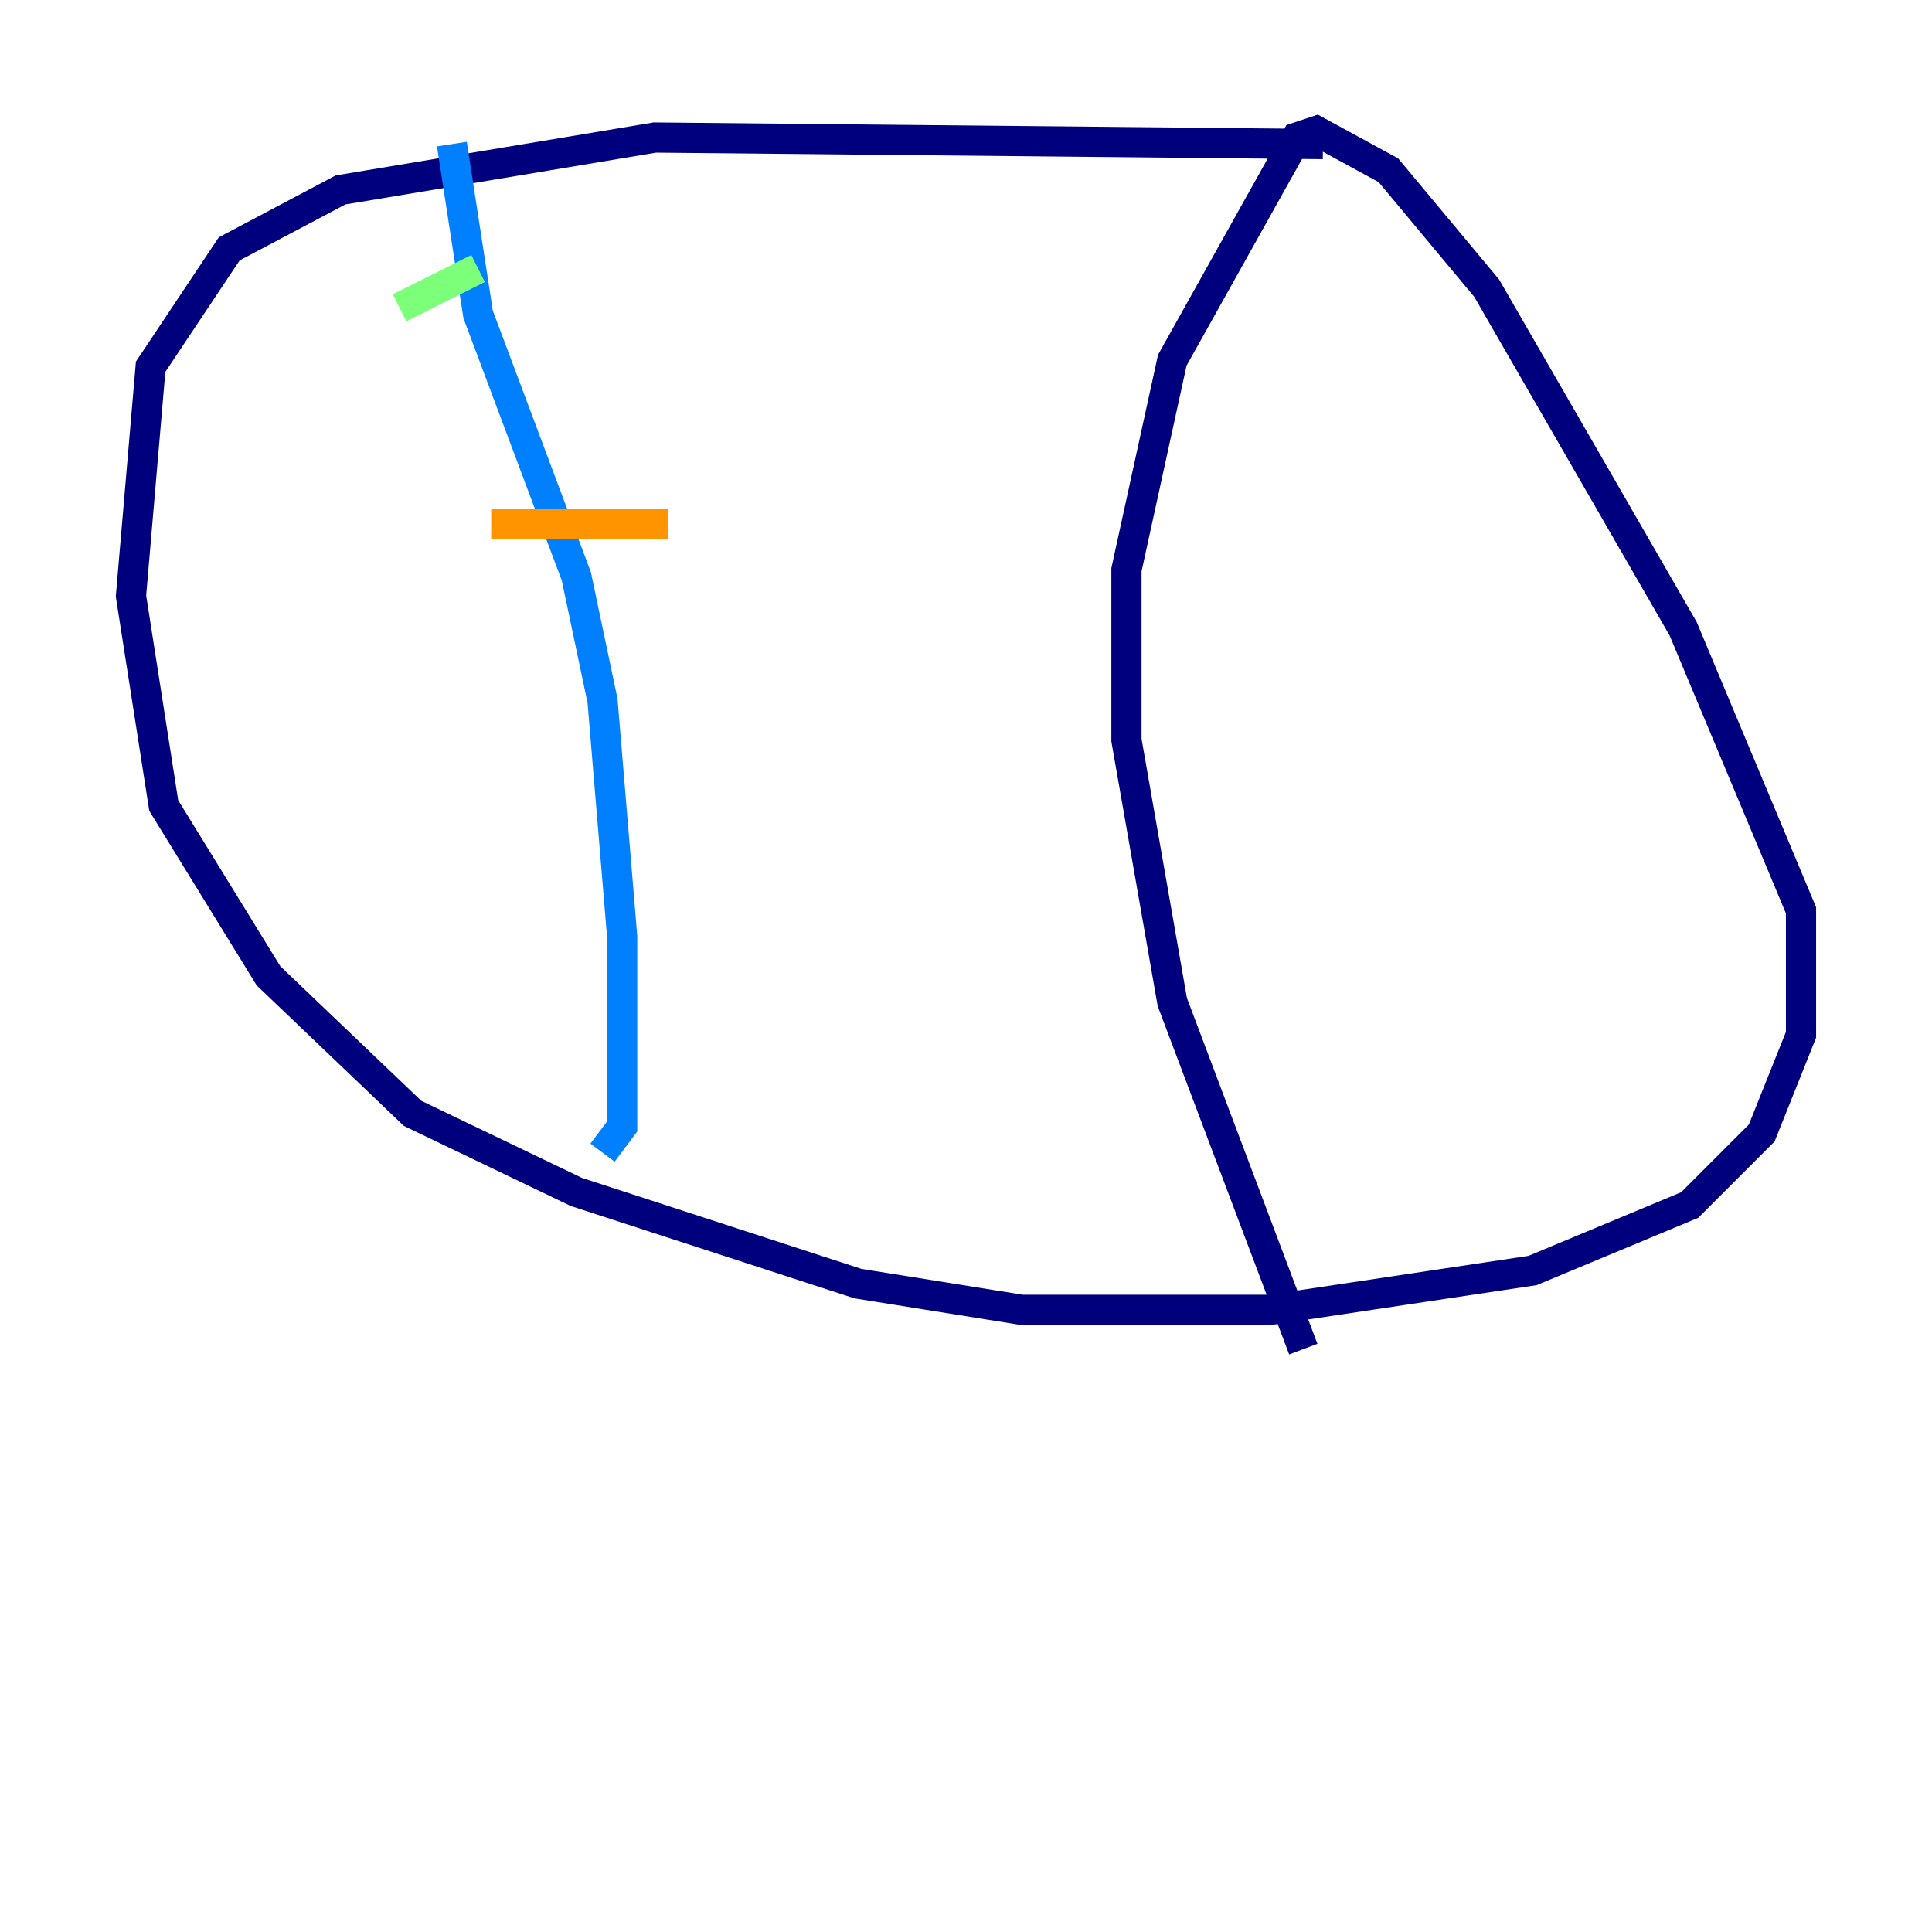 <?xml version="1.0" encoding="utf-8" ?>
<svg baseProfile="tiny" height="128" version="1.2" viewBox="0,0,128,128" width="128" xmlns="http://www.w3.org/2000/svg" xmlns:ev="http://www.w3.org/2001/xml-events" xmlns:xlink="http://www.w3.org/1999/xlink"><defs /><polyline fill="none" points="87.647,9.546 43.39,9.112 22.563,12.583 15.186,16.488 9.98,24.298 8.678,39.485 10.848,53.37 17.79,64.651 27.336,73.763 38.183,78.969 56.841,85.044 67.688,86.78 84.176,86.78 101.532,84.176 111.946,79.837 116.719,75.064 119.322,68.556 119.322,60.312 111.512,41.654 98.495,19.091 91.986,11.281 87.214,8.678 85.912,9.112 77.668,23.864 74.63,37.749 74.63,49.031 77.668,66.386 86.346,89.383" stroke="#00007f" stroke-width="2" /><polyline fill="none" points="29.939,9.546 31.675,20.827 38.183,38.183 39.919,46.427 41.22,62.047 41.22,74.63 39.919,76.366" stroke="#0080ff" stroke-width="2" /><polyline fill="none" points="26.468,20.393 31.675,17.79" stroke="#7cff79" stroke-width="2" /><polyline fill="none" points="32.542,34.712 44.258,34.712" stroke="#ff9400" stroke-width="2" /><polyline fill="none" points="36.881,56.841 36.881,56.841" stroke="#7f0000" stroke-width="2" /></svg>